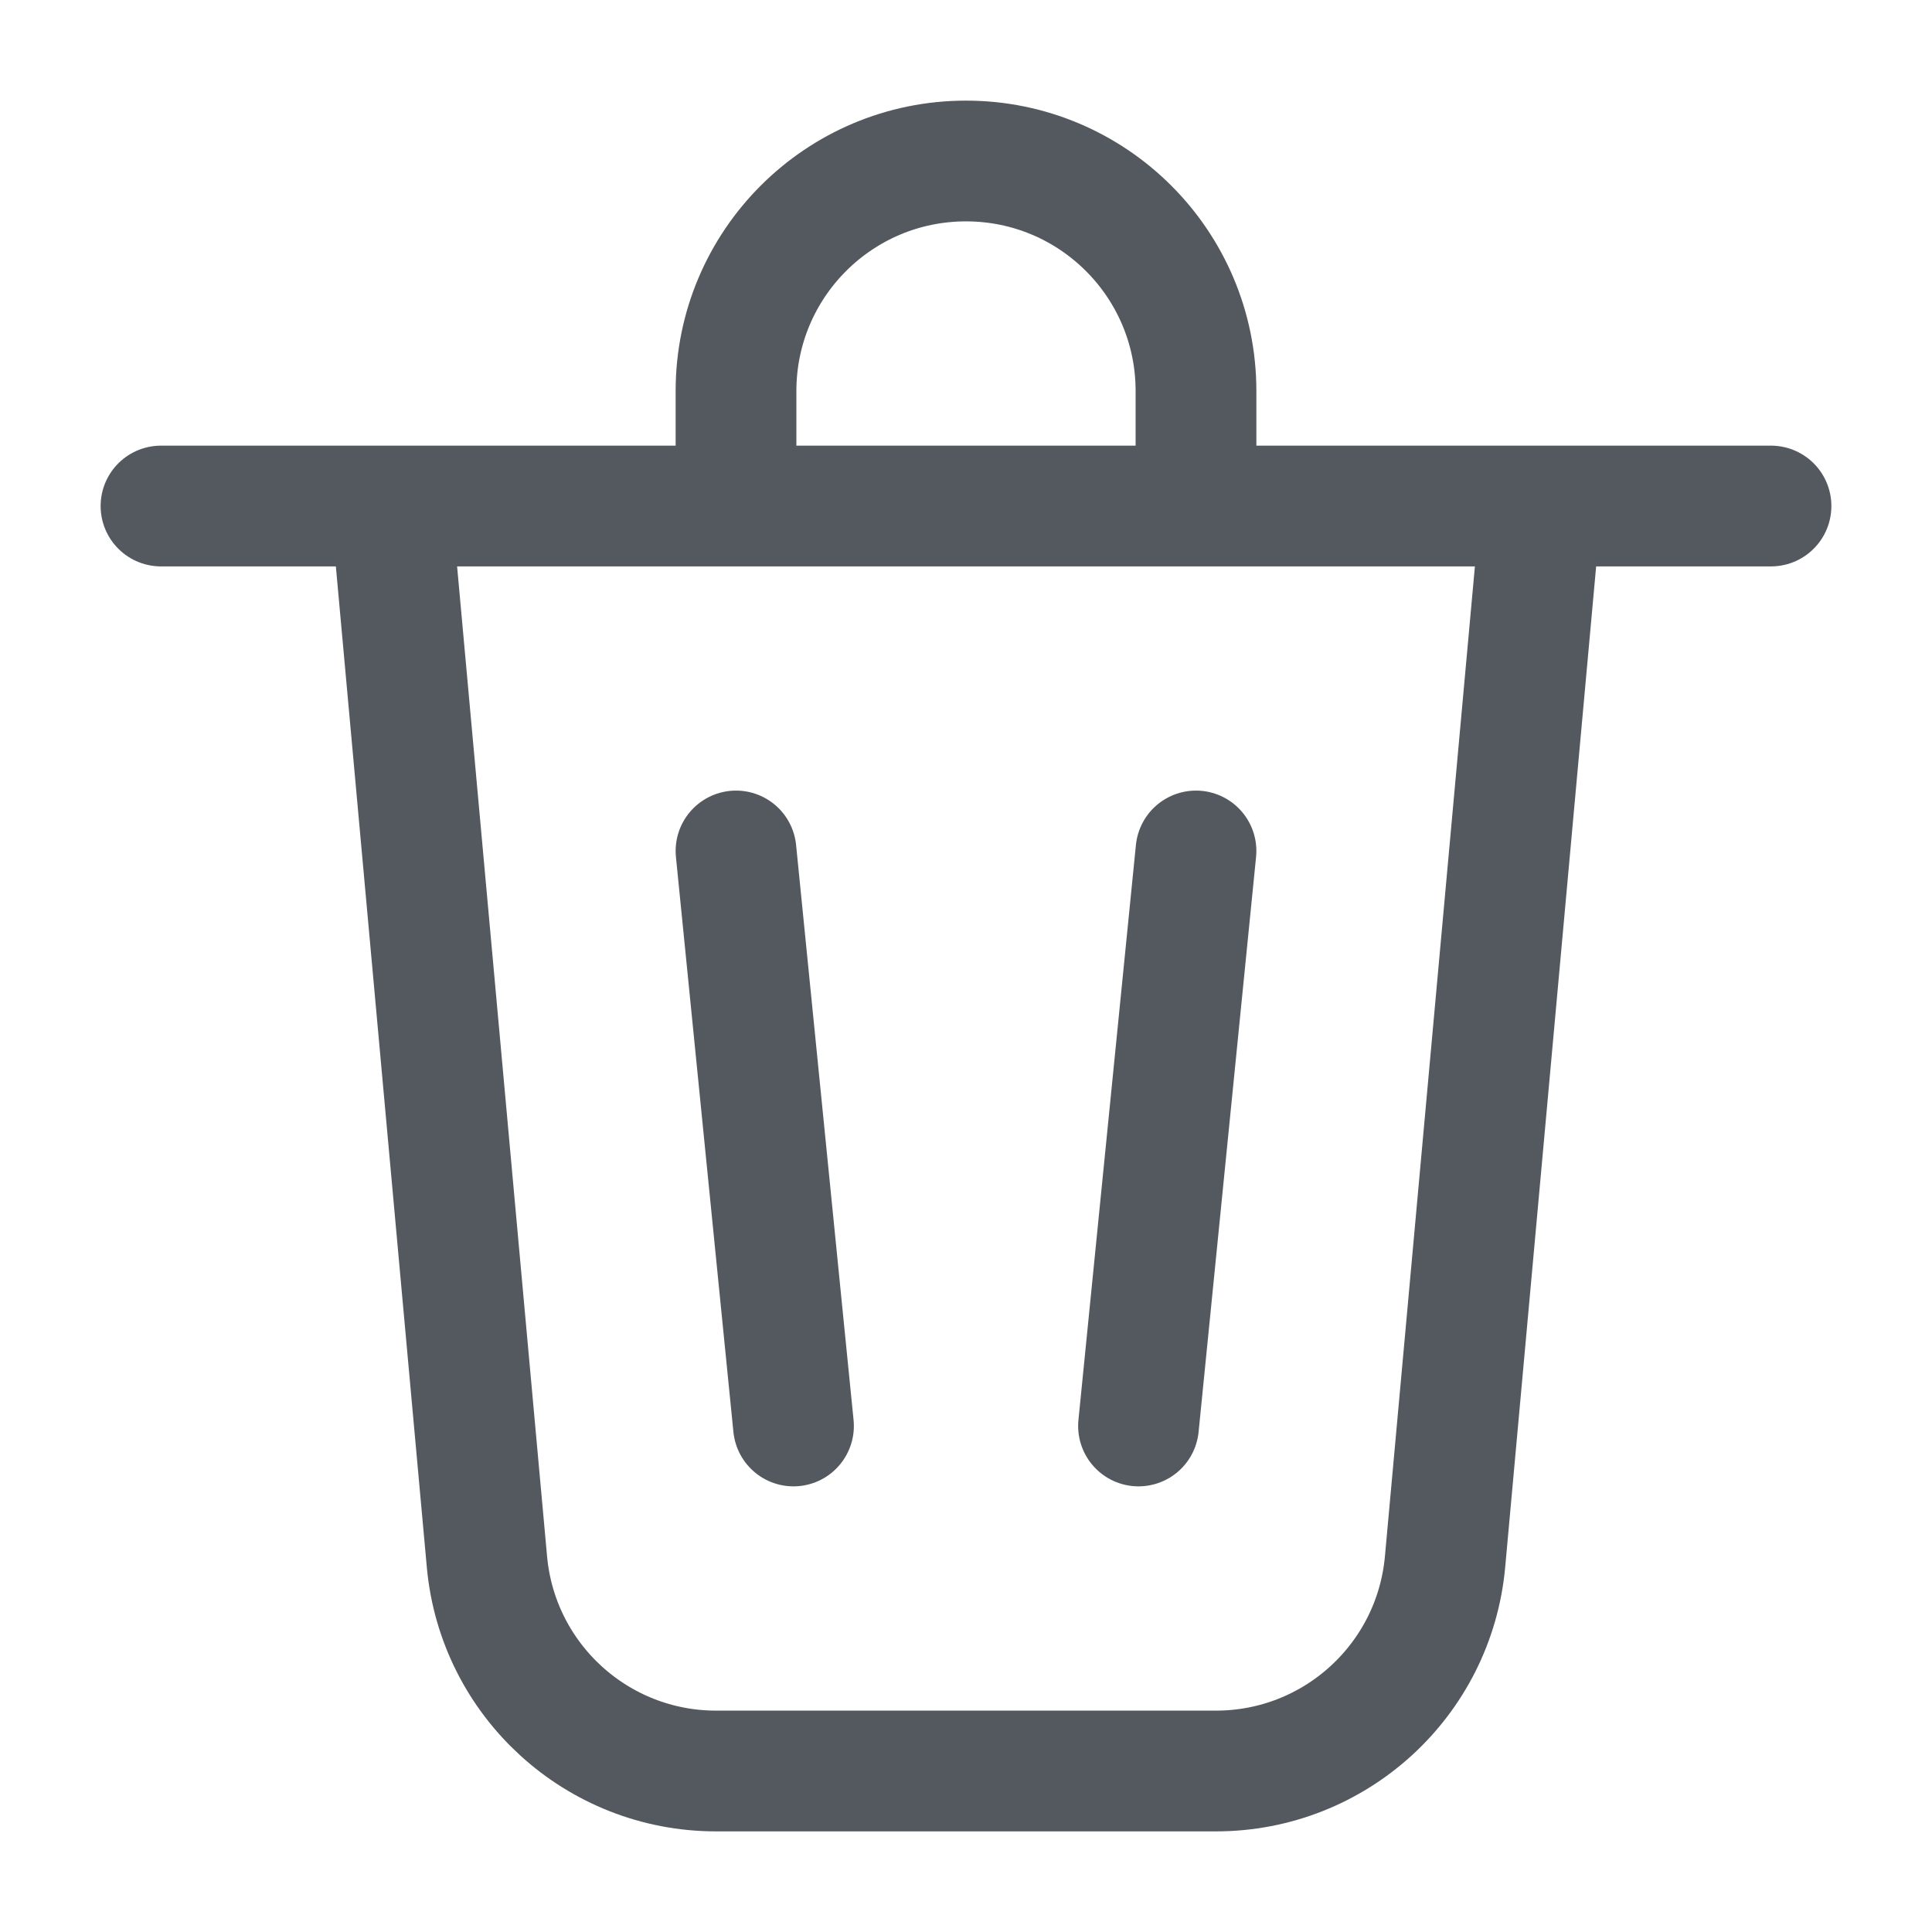 <svg width="24" height="24" viewBox="0 0 24 24" fill="none" xmlns="http://www.w3.org/2000/svg">
<path fill-rule="evenodd" clip-rule="evenodd" d="M4.857 6.286L6.049 19.401C6.183 20.873 7.417 22 8.895 22H15.105C16.583 22 17.817 20.873 17.951 19.401L19.143 6.286H4.857ZM2 6.286H22H2ZM9.143 6.286V4.857C9.143 3.279 10.422 2 12 2C13.578 2 14.857 3.279 14.857 4.857V6.286H9.143ZM9.143 10.571L9.857 17.714L9.143 10.571ZM14.857 10.571L14.143 17.714L14.857 10.571Z" stroke="#54595F" stroke-width="1.5" stroke-linecap="round" stroke-linejoin="round"/>
</svg>
